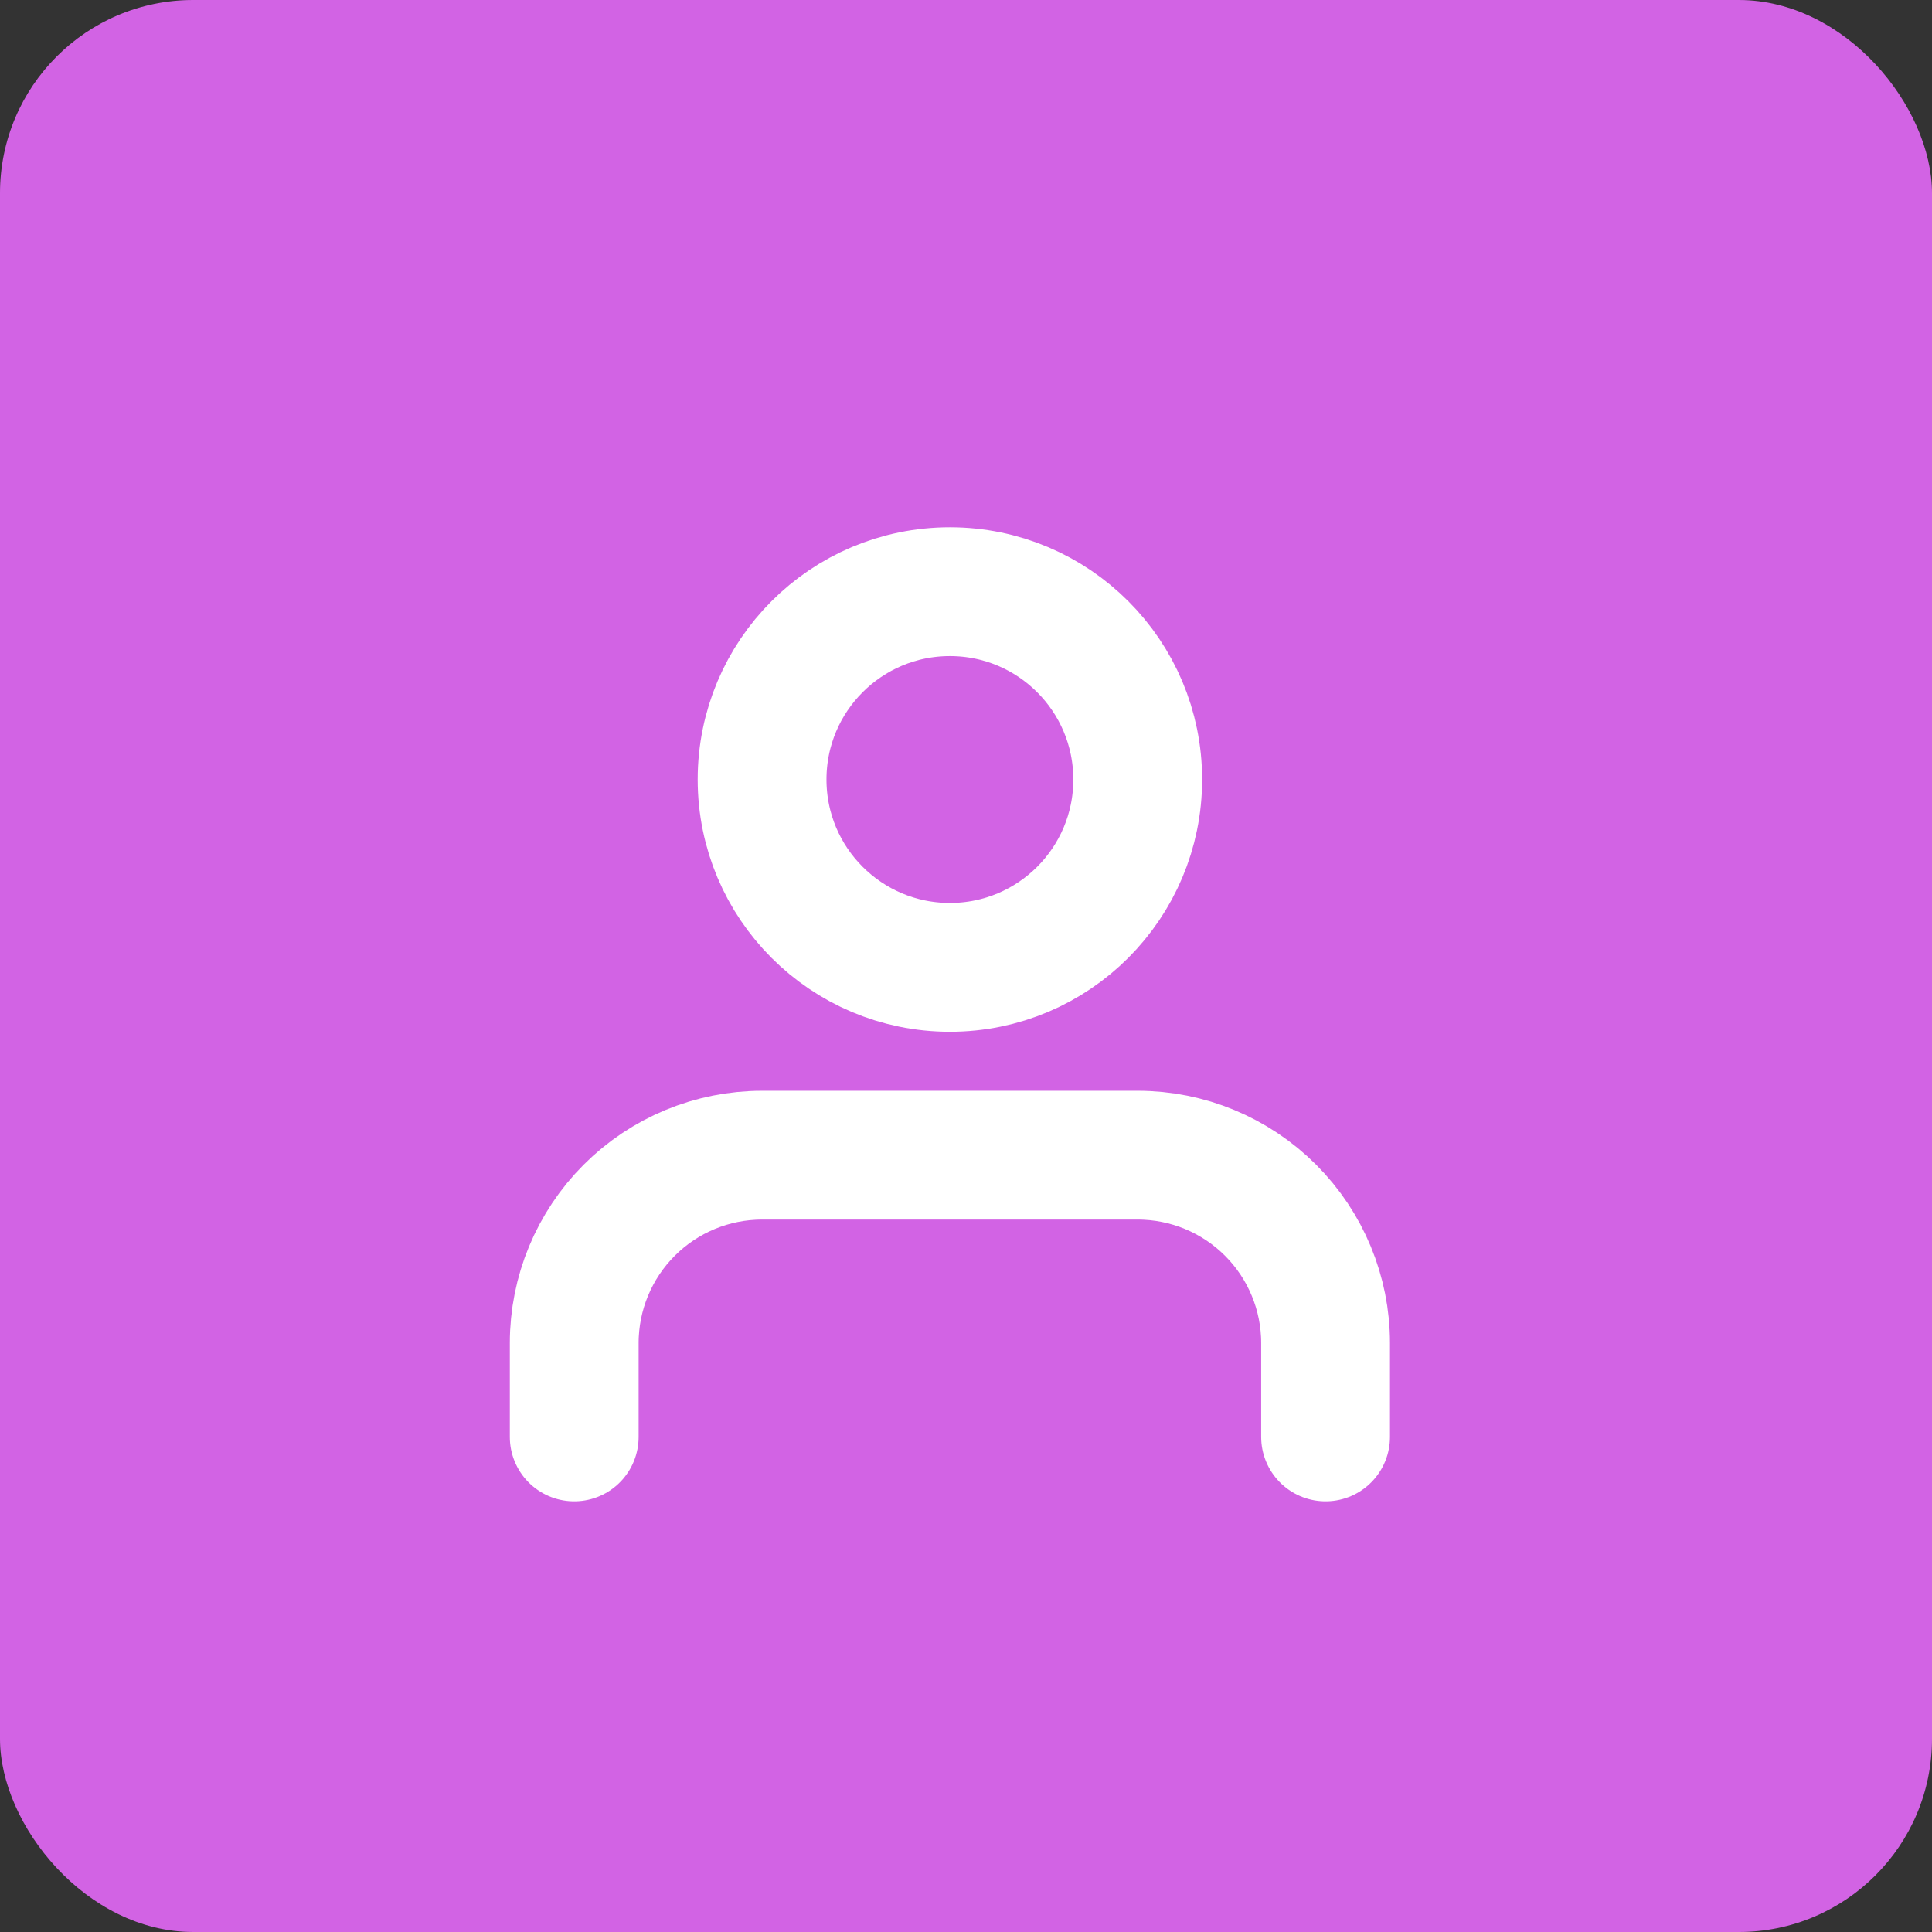 <svg width="60" height="60" viewBox="0 0 60 60" fill="none" xmlns="http://www.w3.org/2000/svg">
<rect x="0" y="0" width="60" height="60" fill="#333333" stroke="none"/>
<rect width="60" height="60" rx="6" fill="#D263E4"/>
<path d="M41.167 44.625V41.708C41.167 40.161 40.552 38.678 39.458 37.584C38.364 36.49 36.88 35.875 35.333 35.875H23.667C22.12 35.875 20.636 36.49 19.542 37.584C18.448 38.678 17.833 40.161 17.833 41.708V44.625M35.333 24.208C35.333 27.43 32.722 30.042 29.5 30.042C26.278 30.042 23.667 27.43 23.667 24.208C23.667 20.987 26.278 18.375 29.5 18.375C32.722 18.375 35.333 20.987 35.333 24.208Z" stroke="white" stroke-width="4" stroke-linecap="round" stroke-linejoin="round"/>
</svg>
